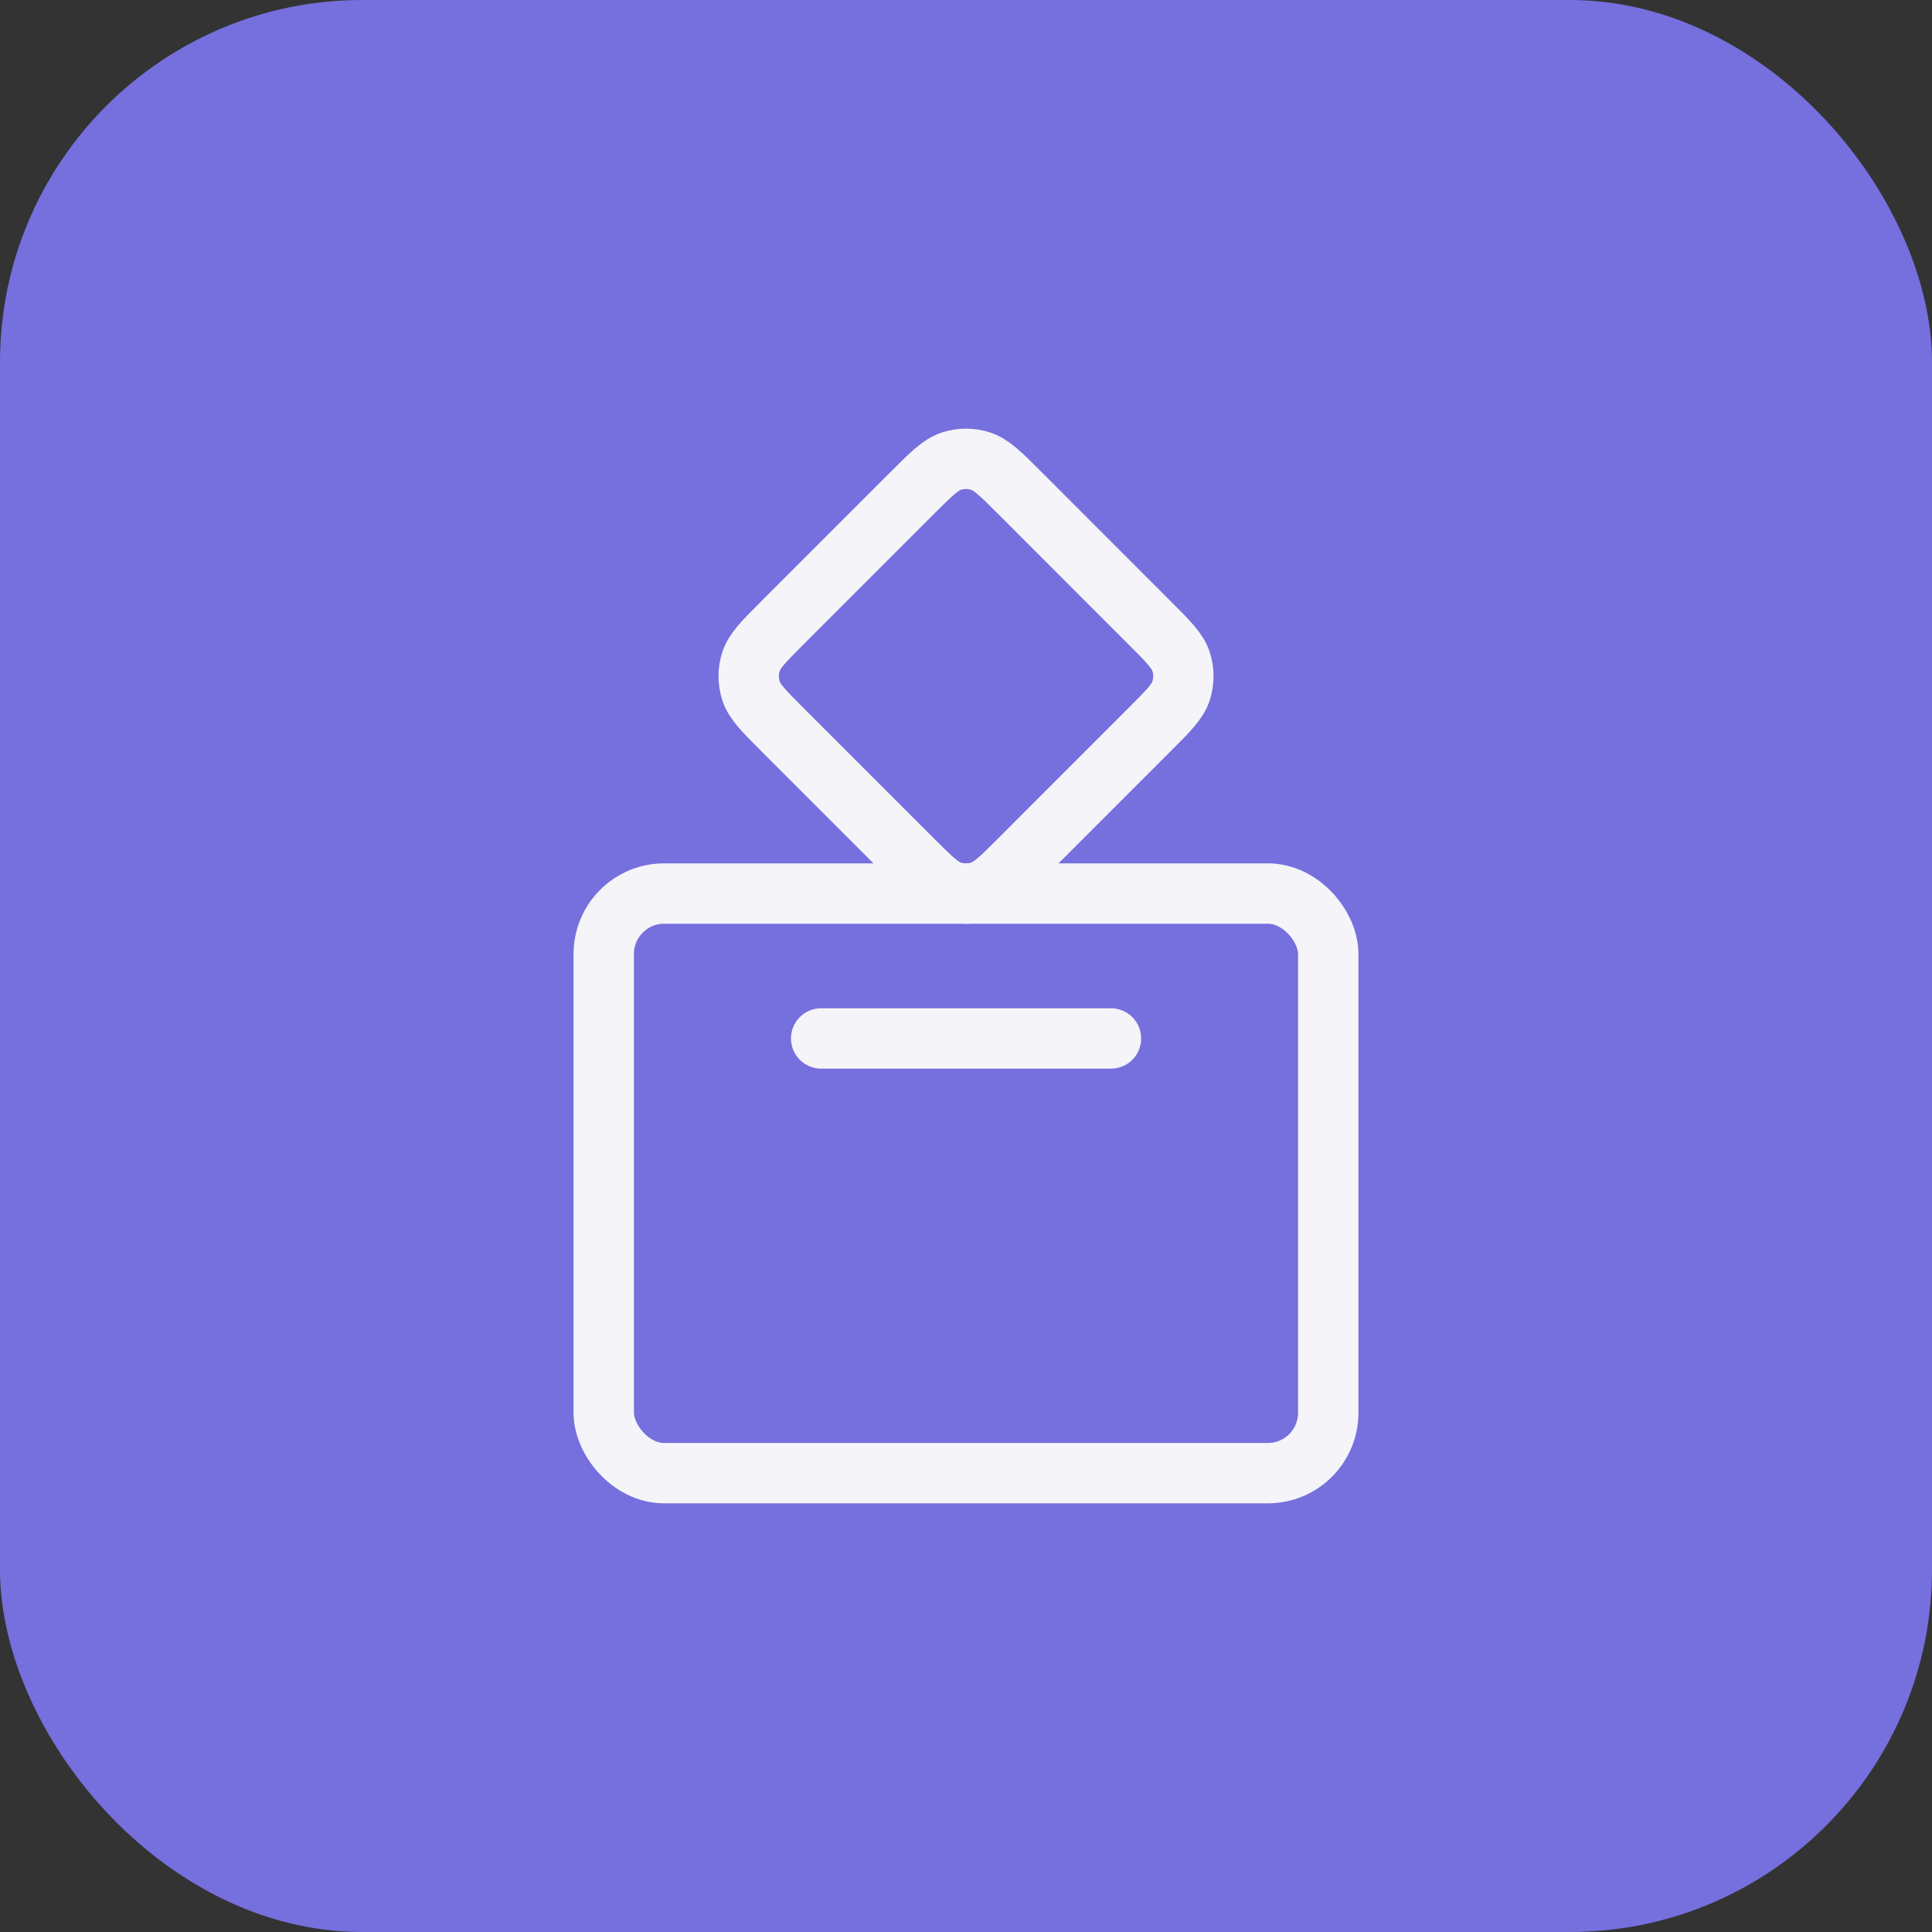 <svg width="32" height="32" viewBox="0 0 32 32" fill="none" xmlns="http://www.w3.org/2000/svg">
<rect x="0" y="0" width="32" height="32" fill="#333333" stroke="none"/>
<rect width="32" height="32" rx="6" fill="#766FDE"/>
<rect x="10" y="14.8" width="12" height="9.6" rx="1" stroke="#F4F4F9" stroke-linecap="round" stroke-linejoin="round"/>
<path d="M12.963 12.088C12.652 11.777 12.497 11.622 12.439 11.443C12.388 11.285 12.388 11.115 12.439 10.957C12.497 10.778 12.652 10.623 12.963 10.312L15.112 8.163C15.423 7.852 15.579 7.697 15.758 7.638C15.915 7.587 16.085 7.587 16.243 7.638C16.422 7.697 16.578 7.852 16.889 8.163L19.037 10.312C19.348 10.623 19.504 10.778 19.562 10.957C19.613 11.115 19.613 11.285 19.562 11.443C19.504 11.622 19.348 11.777 19.037 12.088L16.889 14.237C16.578 14.548 16.422 14.703 16.243 14.762C16.085 14.813 15.915 14.813 15.758 14.762C15.579 14.703 15.423 14.548 15.112 14.237L12.963 12.088Z" stroke="#F4F4F9" stroke-linecap="round" stroke-linejoin="round"/>
<path d="M13.601 17.2H18.401" stroke="#F4F4F9" stroke-linecap="round"/>
</svg>
